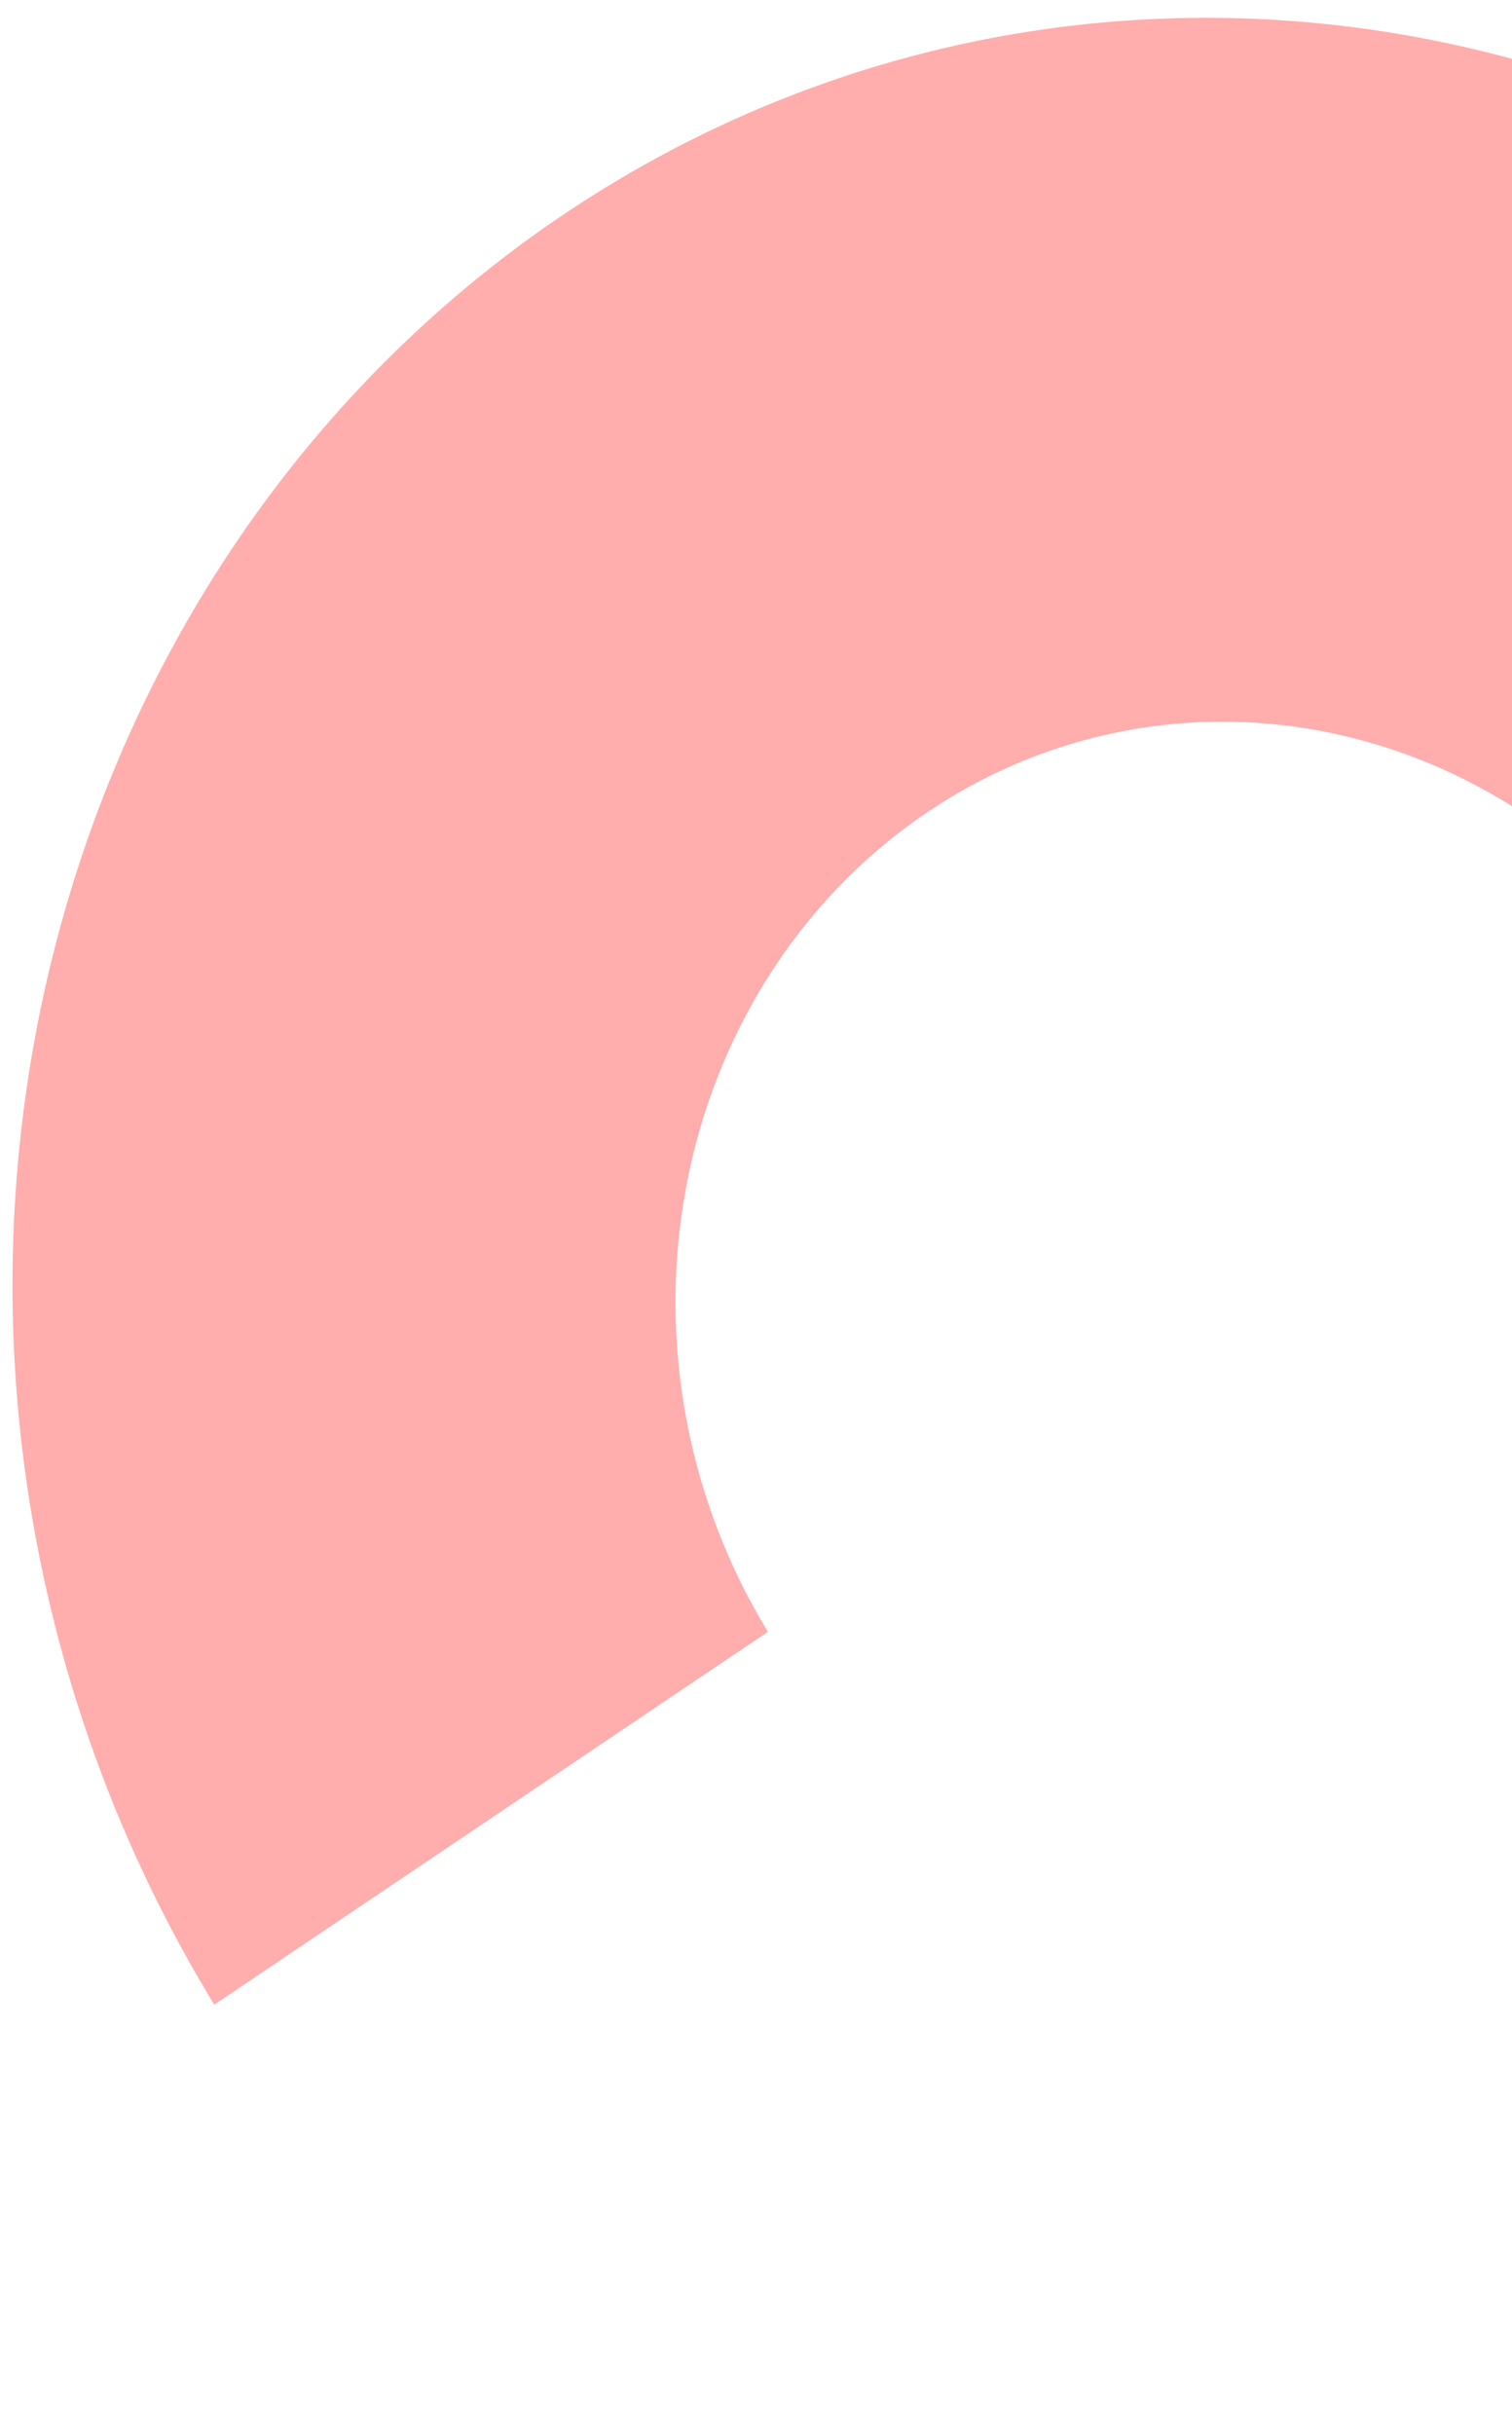 <svg width="69" height="111" viewBox="0 0 69 111" fill="none" xmlns="http://www.w3.org/2000/svg">
<path d="M9.779 91.425C3.704 81.489 0.5 69.934 0.571 58.225C0.643 46.515 3.987 35.175 10.181 25.638C16.375 16.102 25.14 8.798 35.368 4.65C45.597 0.502 56.829 -0.303 67.644 2.335C78.46 4.973 88.373 10.937 96.13 19.472C103.886 28.007 109.139 38.73 111.223 50.286C113.307 61.841 112.129 73.709 107.837 84.39C103.546 95.071 96.334 104.084 87.113 110.29L70.468 83.062C74.691 80.219 77.995 76.091 79.96 71.198C81.926 66.306 82.466 60.869 81.511 55.576C80.557 50.283 78.151 45.371 74.597 41.462C71.044 37.552 66.504 34.82 61.55 33.612C56.596 32.404 51.451 32.773 46.765 34.673C42.08 36.573 38.065 39.918 35.228 44.286C32.391 48.654 30.859 53.849 30.826 59.213C30.794 64.577 32.261 69.869 35.044 74.421L9.779 91.425Z" fill="#FFADAD"/>
</svg>
